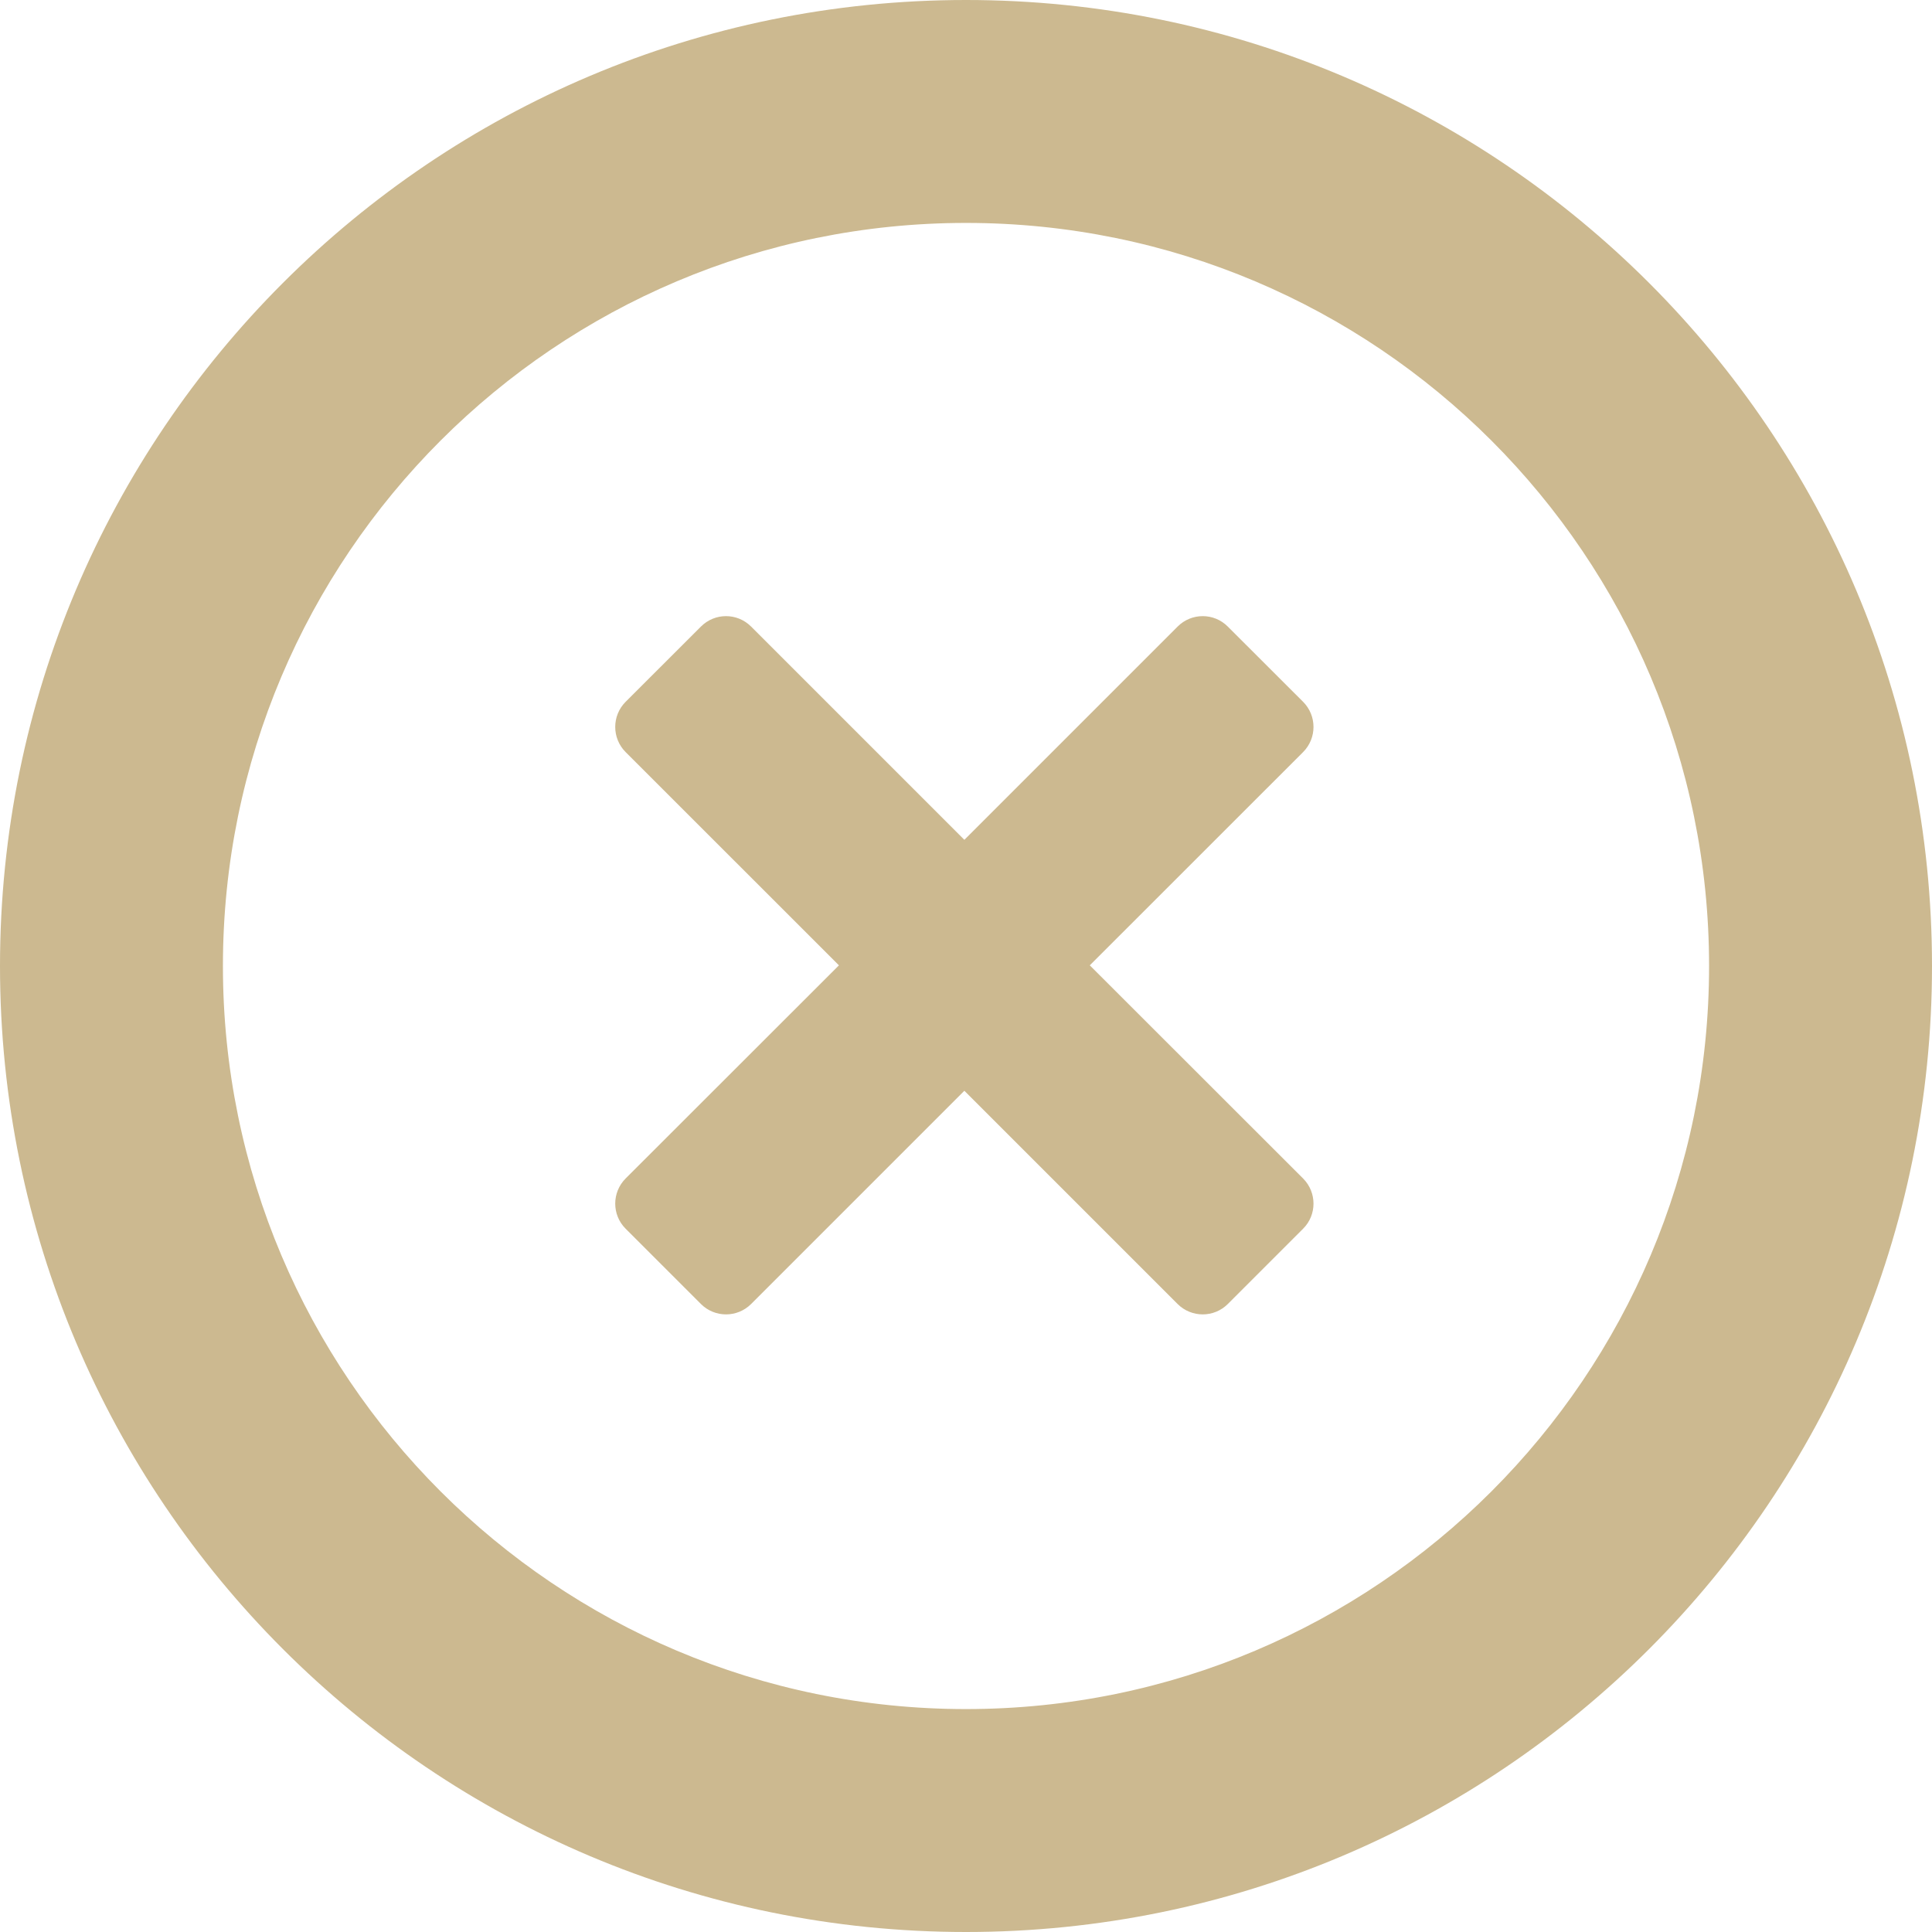 <?xml version="1.0" encoding="UTF-8" standalone="no"?>
<svg
   fill="#000000"
   width="650"
   height="650"
   viewBox="0 0 26 26"
   version="1.1"
   id="svg1"
   sodipodi:docname="cancel_orange_off.svg"
   inkscape:version="1.3 (0e150ed6c4, 2023-07-21)"
   xmlns:inkscape="http://www.inkscape.org/namespaces/inkscape"
   xmlns:sodipodi="http://sodipodi.sourceforge.net/DTD/sodipodi-0.dtd"
   xmlns="http://www.w3.org/2000/svg"
   xmlns:svg="http://www.w3.org/2000/svg"
   xmlns:rdf="http://www.w3.org/1999/02/22-rdf-syntax-ns#"
   xmlns:cc="http://creativecommons.org/ns#"
   xmlns:dc="http://purl.org/dc/elements/1.1/">
  <defs
     id="defs1" />
  <sodipodi:namedview
     id="namedview1"
     pagecolor="#ffffff"
     bordercolor="#000000"
     borderopacity="0.25"
     inkscape:showpageshadow="2"
     inkscape:pageopacity="0.0"
     inkscape:pagecheckerboard="0"
     inkscape:deskcolor="#d1d1d1"
     inkscape:zoom="1.46625"
     inkscape:cx="324.97869"
     inkscape:cy="324.97869"
     inkscape:window-width="2560"
     inkscape:window-height="1369"
     inkscape:window-x="-8"
     inkscape:window-y="-8"
     inkscape:window-maximized="1"
     inkscape:current-layer="svg1" />
  <title
     id="title1">cancel orange off</title>
  <path
     d="M 13,26 C 5.82,26 0,20.18 0,13 0,5.82 5.82,0 13,0 20.18,0 26,5.82 26,13 26,20.18 20.18,26 13,26 Z M 13,3 C 7.478,3 3,7.478 3,13 3,18.522 7.478,23 13,23 18.523,23 23,18.522 23,13 23,7.478 18.523,3 13,3 Z m 4.537,13.535 -1.014,1.014 c -0.186,0.186 -0.488,0.186 -0.675,0 l -2.87,-2.87 -2.87,2.87 c -0.187,0.186 -0.488,0.186 -0.675,0 L 8.419,16.535 c -0.186,-0.186 -0.186,-0.488 0,-0.675 L 11.29,12.991 8.419,10.121 C 8.233,9.934 8.233,9.632 8.419,9.445 L 9.433,8.432 c 0.187,-0.187 0.488,-0.187 0.675,0 l 2.87,2.87 2.87,-2.87 c 0.187,-0.187 0.489,-0.187 0.675,0 l 1.014,1.013 c 0.186,0.187 0.186,0.489 0,0.676 l -2.871,2.87 2.871,2.869 c 0.186,0.187 0.186,0.49 0,0.675 z"
     id="path1"
     style="fill:#ccb990;fill-opacity:1" />
</svg>
